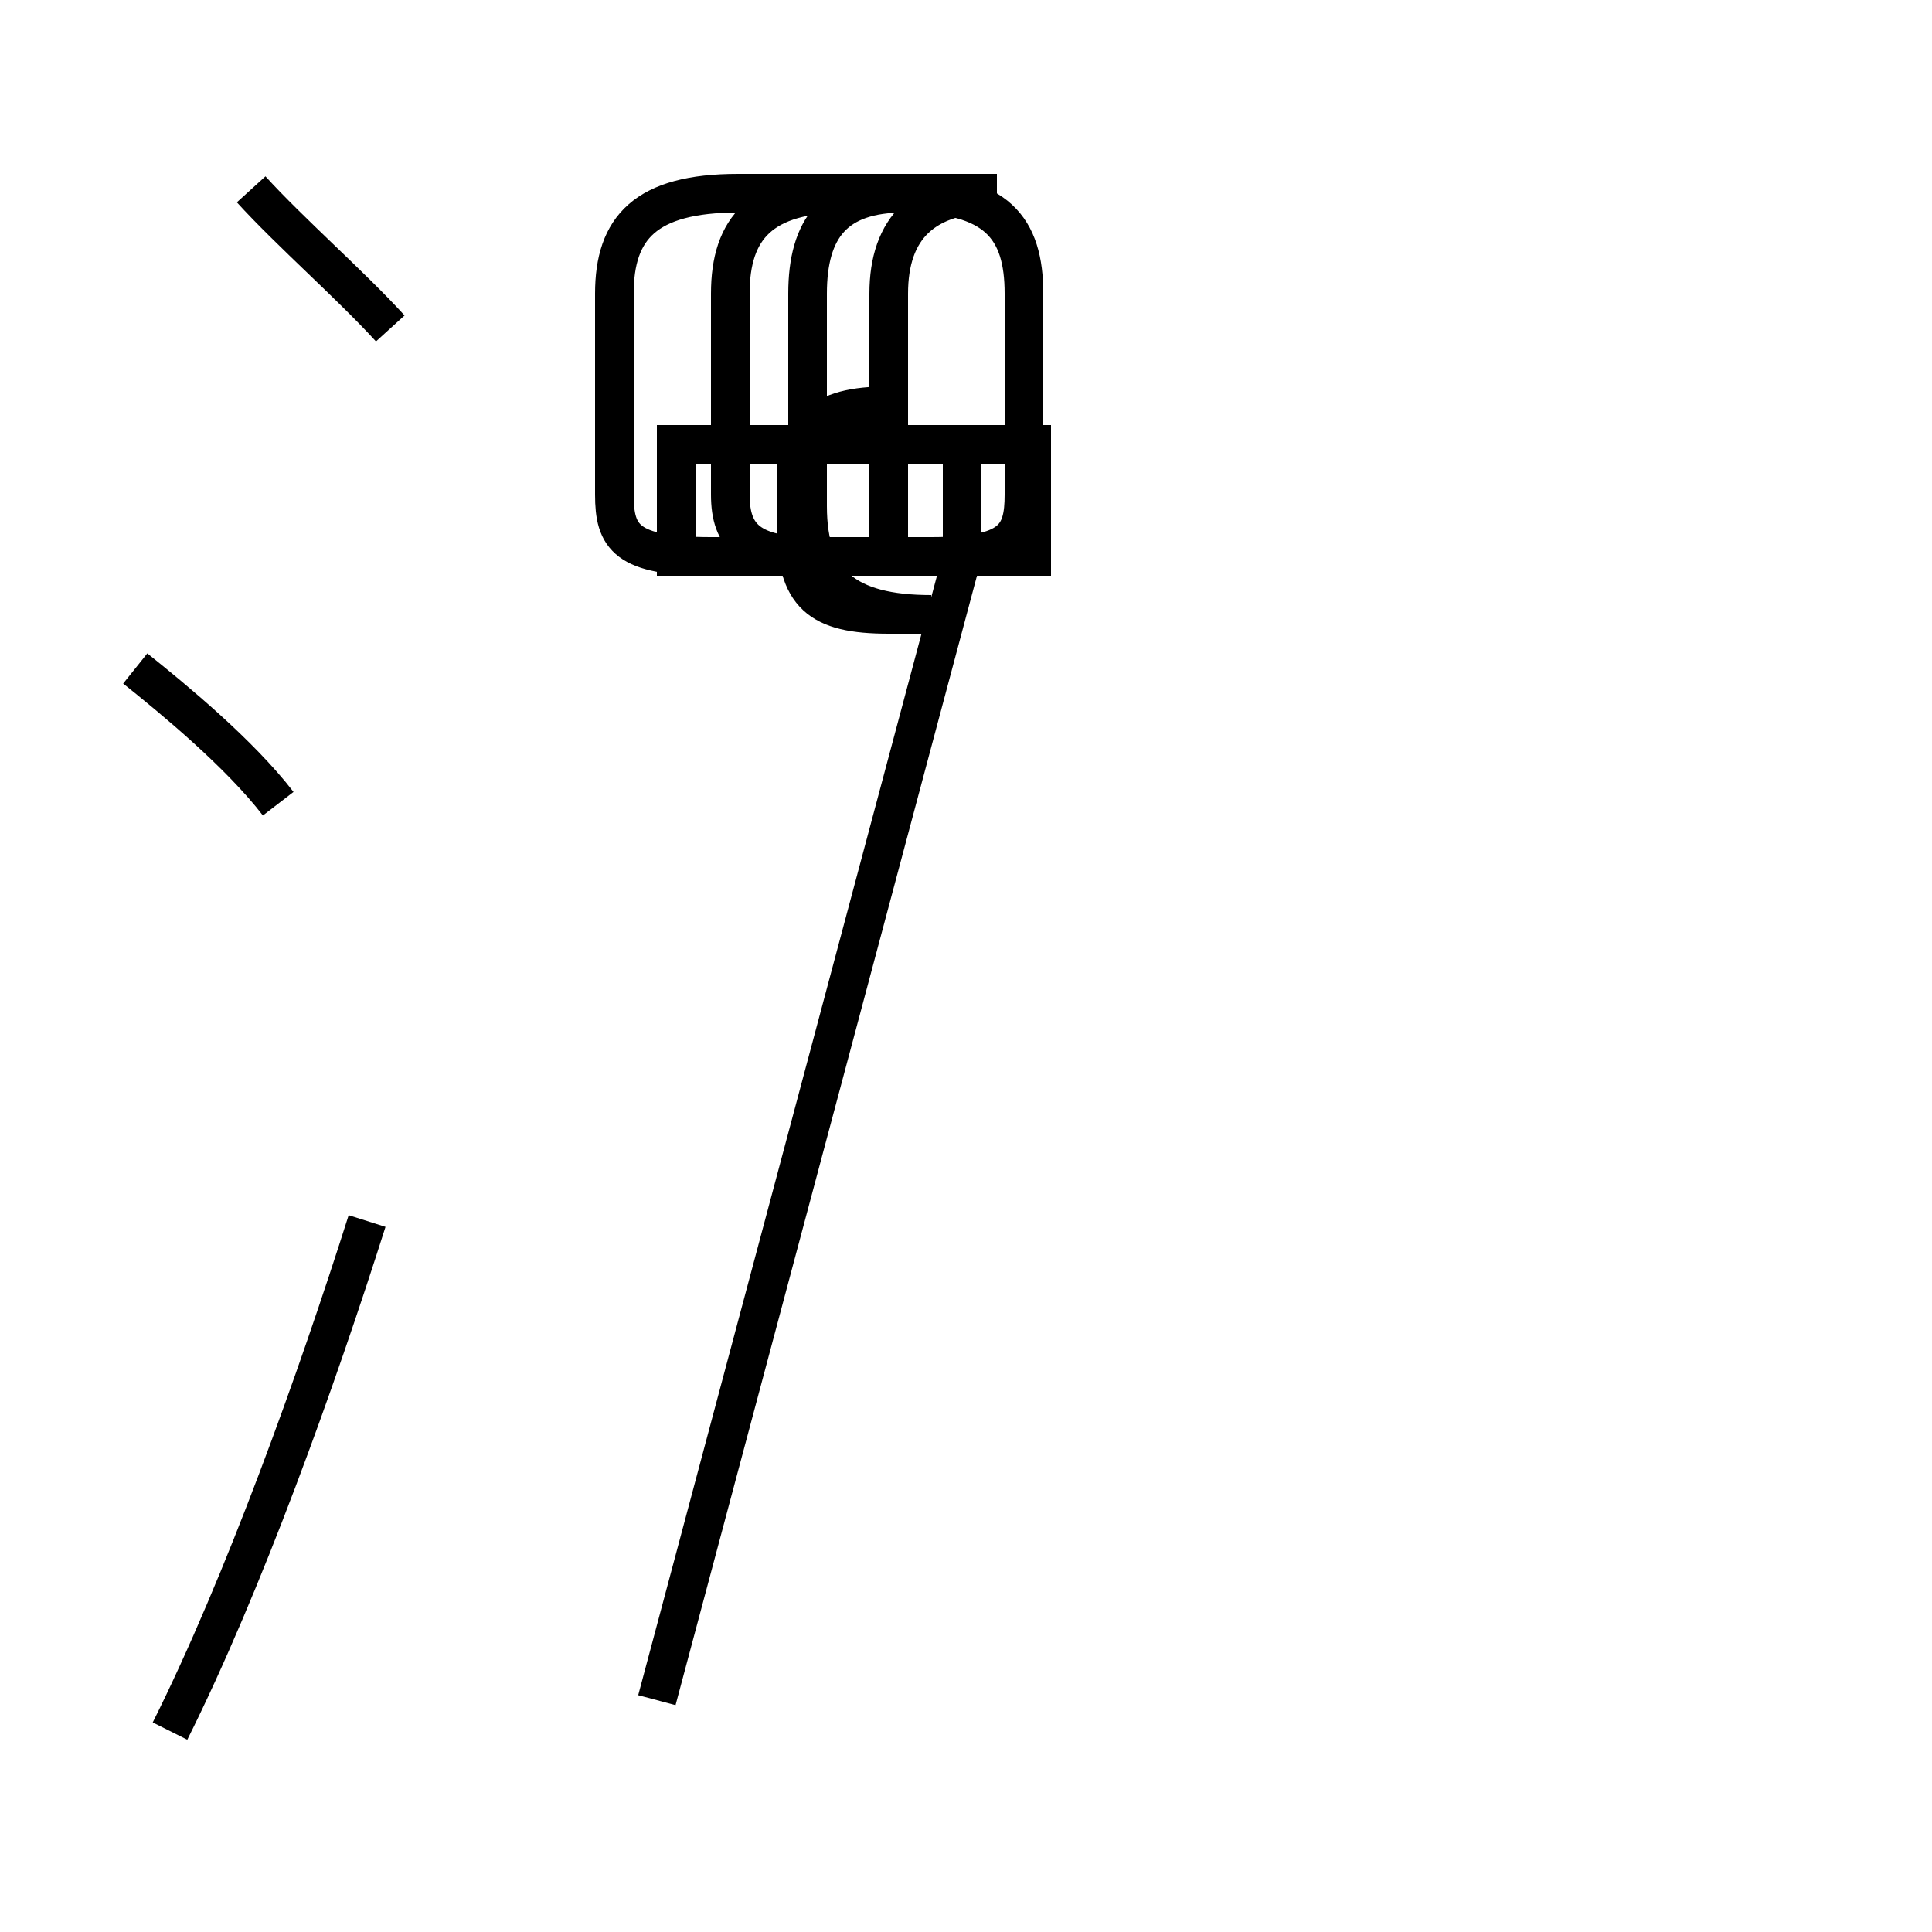 <?xml version='1.0' encoding='utf8'?>
<svg viewBox="0.0 -44.0 50.0 50.0" version="1.1" xmlns="http://www.w3.org/2000/svg">
<rect x="0.0" y="-44.0" width="50.0" height="50.0" fill="#808080" stroke="none"/>
<rect x="-1000" y="-1000" width="2000" height="2000" stroke="white" fill="white"/>
<g style="fill:none; stroke:#000000;  stroke-width:1">
<path d="M 10.1 35.5 C 9.1 36.6 7.5 38.0 6.5 39.1 M 7.2 23.2 C 6.2 24.5 4.5 25.9 3.5 26.7 M 4.4 -0.8 C 6.3 3.0 8.2 8.3 9.5 12.4 M 23.0 31.0 L 23.0 36.4 C 23.0 38.1 23.9 39.0 25.8 39.0 L 23.4 39.0 C 21.6 39.0 20.9 38.1 20.9 36.4 L 20.9 30.9 C 20.9 28.9 21.9 28.1 24.1 28.1 L 23.0 28.1 C 21.2 28.1 20.6 28.6 20.6 30.4 L 20.6 31.2 C 20.6 32.9 21.2 33.5 23.0 33.5 L 23.0 29.6 L 18.4 29.6 C 16.2 29.6 15.9 30.1 15.9 31.2 L 15.9 36.4 C 15.9 38.1 16.7 39.0 19.1 39.0 L 23.4 39.0 C 25.8 39.0 26.5 38.1 26.5 36.4 L 26.5 31.2 C 26.5 30.1 26.2 29.6 24.1 29.6 L 20.6 29.6 L 20.6 32.5 L 26.7 32.5 L 26.7 29.6 L 21.1 29.6 C 19.4 29.6 18.9 30.1 18.9 31.2 L 18.9 36.4 C 18.9 38.1 19.7 39.0 21.9 39.0 L 23.4 39.0 C 25.8 39.0 26.5 38.1 26.5 36.4 L 26.5 31.2 C 26.5 30.1 26.2 29.6 24.1 29.6 L 20.6 29.6 L 20.6 32.5 L 26.7 32.5 L 26.7 29.6 L 17.5 29.6 L 17.5 32.5 L 24.9 32.5 L 24.9 29.6 L 17.5 29.6 L 17.5 32.5 L 26.7 32.5 L 26.7 29.6 L 17.5 29.6 L 17.5 32.5 L 24.9 32.5 L 24.9 29.6 L 17.5 29.6 L 17.5 32.5 L 24.9 32.5 L 24.9 29.6 L 17.5 29.6 L 17.5 32.5 L 24.9 32.5 L 24.9 29.6 L 17.5 29.6 L 17.5 32.5 L 24.9 32.5 L 24.9 29.6 L 17.5 29.6 L 17.5 32.5 L 24.9 32.5 L 24.9 29.6 L 17.5 29.6 L 17.5 32.5 L 24.9 32.5 L 24.9 29.6 L 17.5 29.6 L 17.5 32.5 L 24.9 32.5 L 24.9 29.6 L 17.5 29.6 L 17.5 32.5 L 24.9 32.5 L 24.9 29.6 L 17.5 29.6 L 17.5 32.5 L 24.9 32.5 L 24.9 29.6 L 17.5 29.6 L 17.5 32.5 L 24.9 32.5 L 24.9 29.6 L 17.5 29.6 L 17.5 32.5 L 24.9 32.5 L 24.9 29.6 L 17.5 29.6 L 17.5 32.5 L 24.9 32.5 L 24.9 29.6 L 17.5 29.6 L 17.5 32.5 L 24.9 32.5 L 24.9 29.6 L 17.5 29.6 L 17.5 32.5 L 24.9 32.5 L 24.9 29.6 L 17.5 29.6 L 17.5 32.5 L 24.9 32.5 L 24.9 29.6 L 17.5 29.6 L 17.5 32.5 L 24.9 32.5 L 24.9 29.6 L 17.5 29.6 L 17.5 32.5 L 24.9 32.5 L 24.9 29.6 L 17.5 29.6 L 17.5 32.5 L 24.9 32.5 L 24.9 29.6 L 17.5 29.6 L 17.5 32.5 L 24.9 32.5 L 24.9 29.6 L 17.5 29.6 L 17.5 32.5 L 24.9 32.5 L 24.9 29.6 L 17.5 29.6 L 17.5 32.5 L 24.9 32.5 L 24.9 29.6 L 17.5 29.6 L 17.5 32.5 L 24.9 32.5 L 24.9 29.6 L 17.5 29.6 L 17.5 32.5 L 24.9 32.5 L 24.9 29.6 L 17.5 29.6 L 17.5 32.5 L 24.9 32.5 L 24.9 29.6 L 17.5 29.6 L 17.5 32.5 L 24.9 32.5 L 24.9 29.6 L 17.5 29.6 L 17.5 32.5 L 24.9 32.5 L 24.9 29.6 L 17.5 29.6 L 17.5 32.5 L 24.9 32.5 L 24.9 29.6 L 17" transform="scale(1, -1)" />
</g>
</svg>